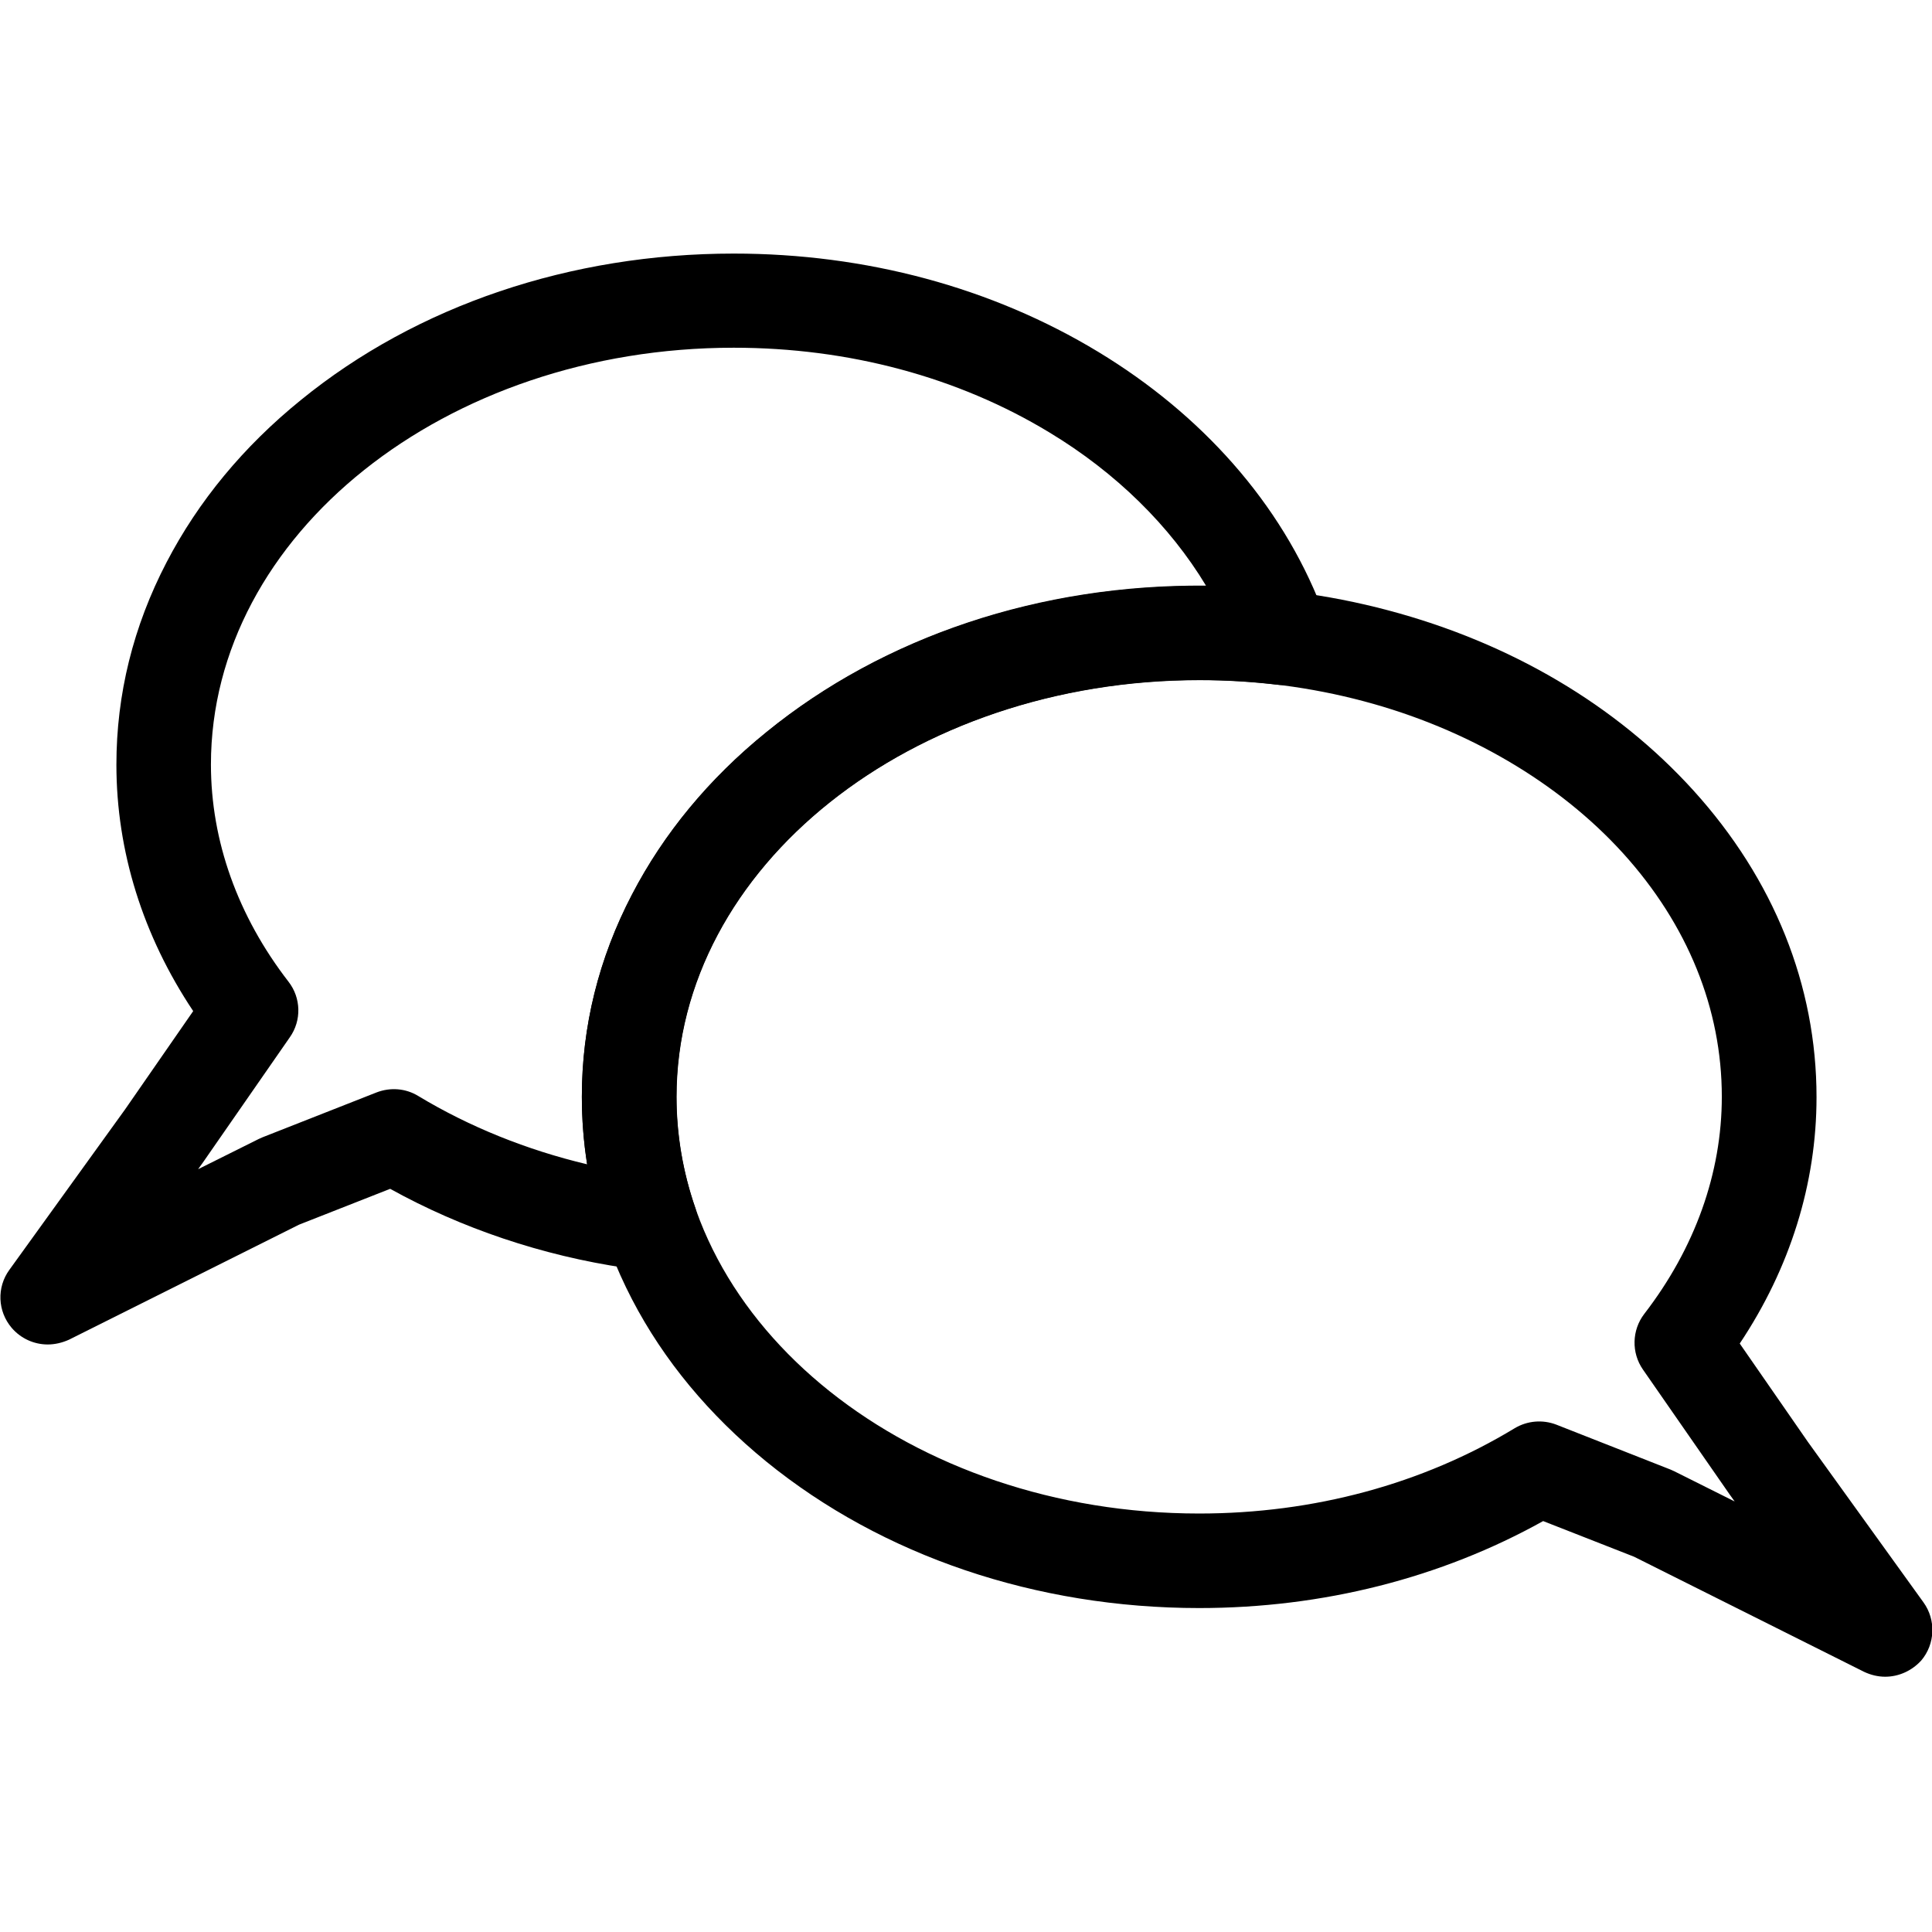 <?xml version="1.0" encoding="utf-8"?>
<!-- Generator: Adobe Illustrator 21.1.0, SVG Export Plug-In . SVG Version: 6.00 Build 0)  -->
<svg version="1.1" id="Calque_1" xmlns="http://www.w3.org/2000/svg" xmlns:xlink="http://www.w3.org/1999/xlink" x="0px" y="0px"
	 viewBox="0 0 1024 1024" style="enable-background:new 0 0 1024 1024;" xml:space="preserve">
<g id="Page-1_1_">
	<g id="icon-1-copy-11">
		<g id="Page-1" transform="translate(25, 159)">
			<path d="M0.3,553.6c-7.2,0-14.2-3.1-19.1-8.8c-7.5-8.8-8-21.5-1.2-30.8l61.3-85l36.1-52.1c-26.7-40-40.7-84.8-40.7-130.6
				c0-37.3,8.9-73.3,26.6-107.3c16.8-32.3,40.7-61.3,71.2-86c61.5-50.1,143-77.6,229.4-77.6c70.1,0,136.9,18,193.2,52.1
				c27.4,16.6,51.4,36.5,71.4,59.2c20.5,23.3,36.2,48.9,46.9,76.3c1,2.6,2,5.2,2.9,7.8c2.8,8.1,1.3,17.2-4.1,23.9
				c-5.4,6.7-13.9,10.2-22.4,9.2c-13.5-1.6-27.3-2.4-41.1-2.4c-152.8,0-277.1,99.1-277.1,220.9c0,20,3.4,39.9,10,59
				c2.8,8.1,1.3,17.2-4.1,23.9c-5.4,6.7-13.9,10.2-22.5,9.1c-3.5-0.4-7-0.9-10.4-1.4c-44.2-6.5-87.1-21-124.8-41.9l-48.3,19l-122,61
				C7.9,552.7,4.1,553.6,0.3,553.6z M363.9,25.3c-152.8,0-277.1,99.1-277.1,220.9c0,40.5,14.2,80.3,41.1,115.1
				c6.7,8.6,7,20.6,0.7,29.5l-46.3,66.7c-0.1,0.1-0.2,0.2-0.3,0.4l-2,2.8l32.1-16c0.7-0.3,1.3-0.6,2-0.9l60.5-23.8
				c7.3-2.8,15.4-2.2,22.1,1.9c27,16.3,57.5,28.6,89.5,36.2c-1.9-11.9-2.8-23.9-2.8-35.9c0-37.2,8.9-73.3,26.6-107.2
				c16.8-32.3,40.7-61.3,71.2-86c62.4-50.8,145.3-78.4,233-77.6c-19.1-31.7-47.7-59.9-83-81.2C482.7,40.8,424.8,25.3,363.9,25.3z"/>
			<path d="M974.2,729.7c-3.8,0-7.6-0.9-11.2-2.6l-121.9-61l-48.2-18.9c-54.2,30.2-116.9,46.1-182.3,46.1
				c-86.4,0-167.9-27.6-229.4-77.6c-30.4-24.8-54.4-53.7-71.2-86c-17.6-33.9-26.6-70-26.6-107.3c0-37.2,8.9-73.3,26.6-107.2
				c16.8-32.3,40.7-61.3,71.2-86c61.5-50.1,143-77.6,229.4-77.6c34.2,0,67.9,4.3,100.2,12.9c64.8,17.2,120.7,50.2,161.7,95.4
				c42.7,47.1,65.3,103.4,65.3,162.6c0,45.8-14,90.6-40.7,130.6l36.1,52.1l61.3,85.1c6.7,9.3,6.2,22.1-1.2,30.8
				C988.3,726.6,981.3,729.7,974.2,729.7z M610.6,201.4c-152.8,0-277.1,99.1-277.1,220.9c0,121.8,124.3,220.9,277.1,220.9
				c60.6,0,118.4-15.6,167.2-45.2c6.7-4,14.8-4.7,22.1-1.9l60.5,23.8c0.7,0.3,1.4,0.6,2,0.9l32,16l-2-2.8c-0.1-0.1-0.2-0.2-0.3-0.4
				l-46.3-66.7c-6.2-8.9-5.9-20.9,0.7-29.5c26.9-34.9,41.1-74.7,41.1-115.1c0-46.6-18.1-91.2-52.3-129
				c-34-37.5-82.8-66.1-137.4-80.6C669.8,205.2,640.4,201.4,610.6,201.4z"/>
		</g>
	</g>
</g>
</svg>
